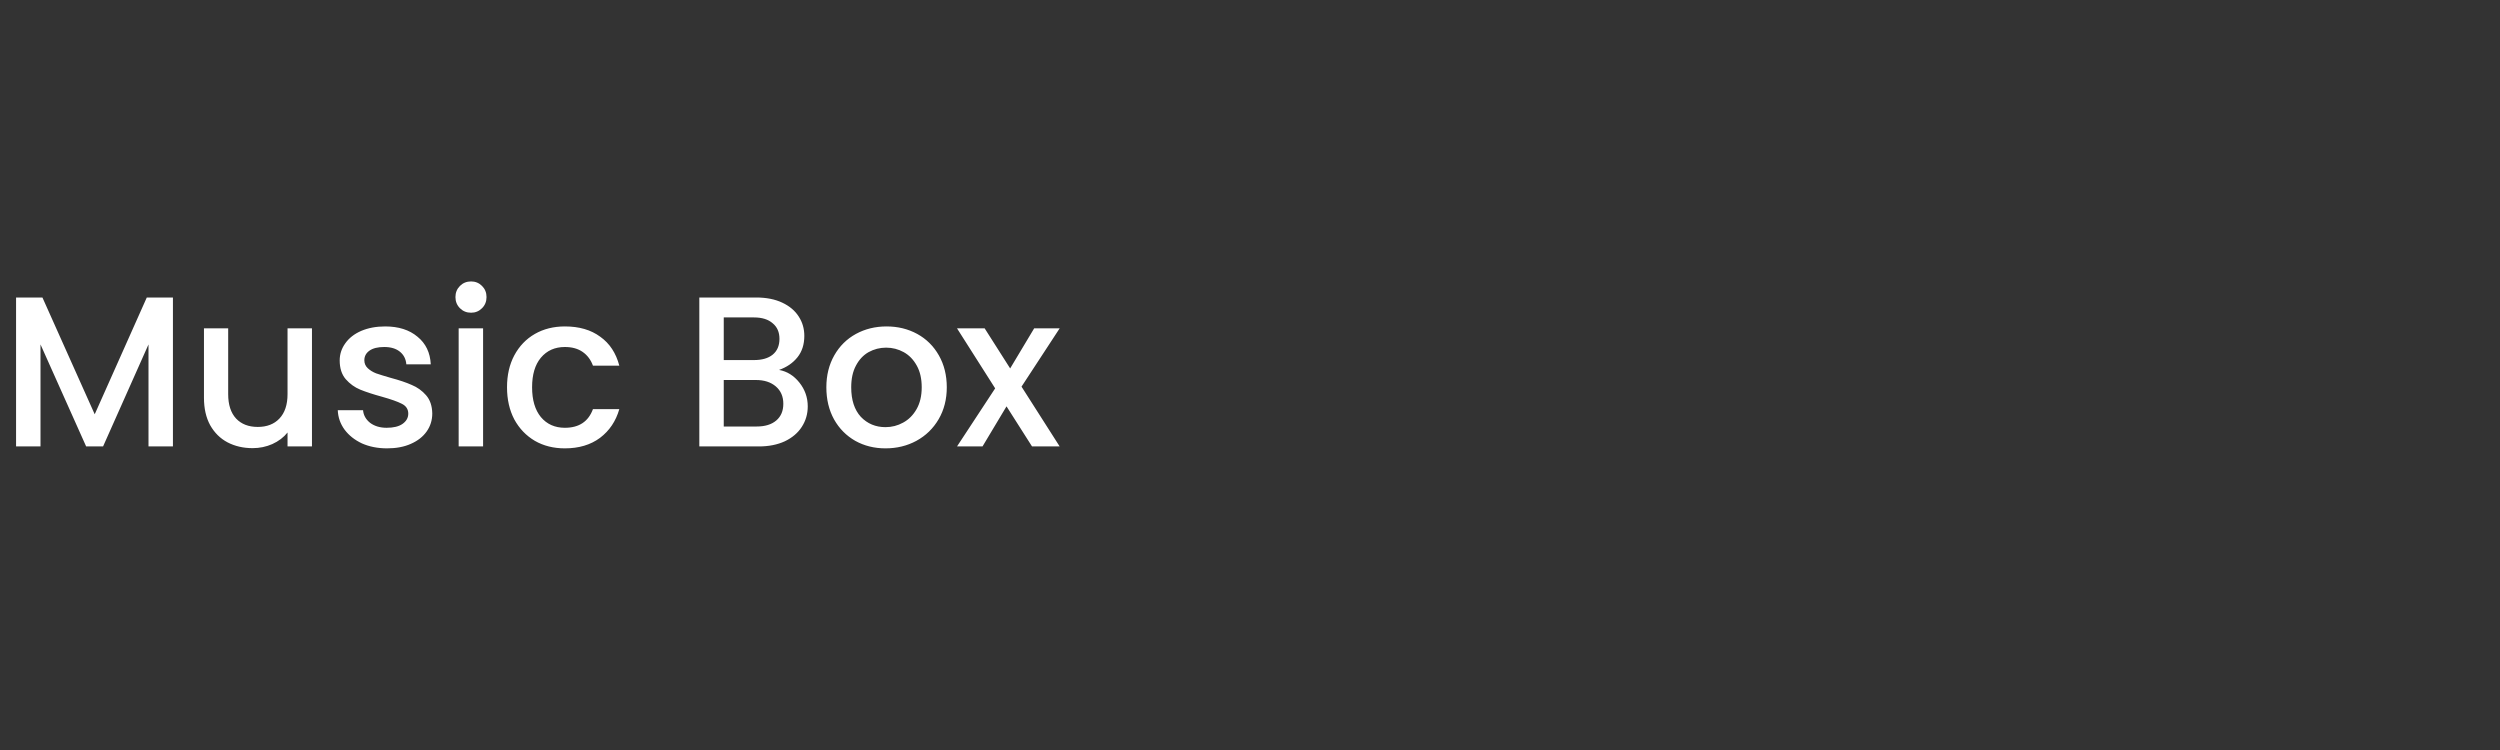 <svg xmlns="http://www.w3.org/2000/svg" fill="none" viewBox="0 0 140 42" height="42" width="140">
<rect x="0" y="0" width="140" height="42" fill="#333333" stroke="none"/>
<path fill="white" d="M9.684 16.66V25H8.316V19.288L5.772 25H4.824L2.268 19.288V25H0.9V16.66H2.376L5.304 23.2L8.22 16.66H9.684ZM17.47 18.388V25H16.102V24.22C15.886 24.492 15.602 24.708 15.25 24.868C14.906 25.02 14.538 25.096 14.146 25.096C13.626 25.096 13.158 24.988 12.742 24.772C12.334 24.556 12.01 24.236 11.77 23.812C11.538 23.388 11.422 22.876 11.422 22.276V18.388H12.778V22.072C12.778 22.664 12.926 23.12 13.222 23.44C13.518 23.752 13.922 23.908 14.434 23.908C14.946 23.908 15.35 23.752 15.646 23.44C15.95 23.12 16.102 22.664 16.102 22.072V18.388H17.47ZM21.675 25.108C21.155 25.108 20.687 25.016 20.271 24.832C19.863 24.64 19.539 24.384 19.299 24.064C19.059 23.736 18.931 23.372 18.915 22.972H20.331C20.355 23.252 20.487 23.488 20.727 23.68C20.975 23.864 21.283 23.956 21.651 23.956C22.035 23.956 22.331 23.884 22.539 23.74C22.755 23.588 22.863 23.396 22.863 23.164C22.863 22.916 22.743 22.732 22.503 22.612C22.271 22.492 21.899 22.36 21.387 22.216C20.891 22.08 20.487 21.948 20.175 21.82C19.863 21.692 19.591 21.496 19.359 21.232C19.135 20.968 19.023 20.62 19.023 20.188C19.023 19.836 19.127 19.516 19.335 19.228C19.543 18.932 19.839 18.7 20.223 18.532C20.615 18.364 21.063 18.28 21.567 18.28C22.319 18.28 22.923 18.472 23.379 18.856C23.843 19.232 24.091 19.748 24.123 20.404H22.755C22.731 20.108 22.611 19.872 22.395 19.696C22.179 19.52 21.887 19.432 21.519 19.432C21.159 19.432 20.883 19.5 20.691 19.636C20.499 19.772 20.403 19.952 20.403 20.176C20.403 20.352 20.467 20.5 20.595 20.62C20.723 20.74 20.879 20.836 21.063 20.908C21.247 20.972 21.519 21.056 21.879 21.16C22.359 21.288 22.751 21.42 23.055 21.556C23.367 21.684 23.635 21.876 23.859 22.132C24.083 22.388 24.199 22.728 24.207 23.152C24.207 23.528 24.103 23.864 23.895 24.16C23.687 24.456 23.391 24.688 23.007 24.856C22.631 25.024 22.187 25.108 21.675 25.108ZM26.381 17.512C26.133 17.512 25.925 17.428 25.757 17.26C25.589 17.092 25.505 16.884 25.505 16.636C25.505 16.388 25.589 16.18 25.757 16.012C25.925 15.844 26.133 15.76 26.381 15.76C26.621 15.76 26.825 15.844 26.993 16.012C27.161 16.18 27.245 16.388 27.245 16.636C27.245 16.884 27.161 17.092 26.993 17.26C26.825 17.428 26.621 17.512 26.381 17.512ZM27.053 18.388V25H25.685V18.388H27.053ZM28.393 21.688C28.393 21.008 28.529 20.412 28.801 19.9C29.081 19.38 29.465 18.98 29.953 18.7C30.441 18.42 31.001 18.28 31.633 18.28C32.433 18.28 33.093 18.472 33.613 18.856C34.141 19.232 34.497 19.772 34.681 20.476H33.205C33.085 20.148 32.893 19.892 32.629 19.708C32.365 19.524 32.033 19.432 31.633 19.432C31.073 19.432 30.625 19.632 30.289 20.032C29.961 20.424 29.797 20.976 29.797 21.688C29.797 22.4 29.961 22.956 30.289 23.356C30.625 23.756 31.073 23.956 31.633 23.956C32.425 23.956 32.949 23.608 33.205 22.912H34.681C34.489 23.584 34.129 24.12 33.601 24.52C33.073 24.912 32.417 25.108 31.633 25.108C31.001 25.108 30.441 24.968 29.953 24.688C29.465 24.4 29.081 24 28.801 23.488C28.529 22.968 28.393 22.368 28.393 21.688ZM43.626 20.716C44.074 20.796 44.454 21.032 44.766 21.424C45.078 21.816 45.234 22.26 45.234 22.756C45.234 23.18 45.122 23.564 44.898 23.908C44.682 24.244 44.366 24.512 43.95 24.712C43.534 24.904 43.05 25 42.498 25H39.162V16.66H42.342C42.91 16.66 43.398 16.756 43.806 16.948C44.214 17.14 44.522 17.4 44.73 17.728C44.938 18.048 45.042 18.408 45.042 18.808C45.042 19.288 44.914 19.688 44.658 20.008C44.402 20.328 44.058 20.564 43.626 20.716ZM40.53 20.164H42.222C42.67 20.164 43.018 20.064 43.266 19.864C43.522 19.656 43.65 19.36 43.65 18.976C43.65 18.6 43.522 18.308 43.266 18.1C43.018 17.884 42.67 17.776 42.222 17.776H40.53V20.164ZM42.378 23.884C42.842 23.884 43.206 23.772 43.47 23.548C43.734 23.324 43.866 23.012 43.866 22.612C43.866 22.204 43.726 21.88 43.446 21.64C43.166 21.4 42.794 21.28 42.33 21.28H40.53V23.884H42.378ZM49.588 25.108C48.964 25.108 48.4 24.968 47.896 24.688C47.392 24.4 46.996 24 46.708 23.488C46.42 22.968 46.276 22.368 46.276 21.688C46.276 21.016 46.424 20.42 46.72 19.9C47.016 19.38 47.42 18.98 47.932 18.7C48.444 18.42 49.016 18.28 49.648 18.28C50.28 18.28 50.852 18.42 51.364 18.7C51.876 18.98 52.28 19.38 52.576 19.9C52.872 20.42 53.02 21.016 53.02 21.688C53.02 22.36 52.868 22.956 52.564 23.476C52.26 23.996 51.844 24.4 51.316 24.688C50.796 24.968 50.22 25.108 49.588 25.108ZM49.588 23.92C49.94 23.92 50.268 23.836 50.572 23.668C50.884 23.5 51.136 23.248 51.328 22.912C51.52 22.576 51.616 22.168 51.616 21.688C51.616 21.208 51.524 20.804 51.34 20.476C51.156 20.14 50.912 19.888 50.608 19.72C50.304 19.552 49.976 19.468 49.624 19.468C49.272 19.468 48.944 19.552 48.64 19.72C48.344 19.888 48.108 20.14 47.932 20.476C47.756 20.804 47.668 21.208 47.668 21.688C47.668 22.4 47.848 22.952 48.208 23.344C48.576 23.728 49.036 23.92 49.588 23.92ZM57.205 21.652L59.341 25H57.793L56.365 22.756L55.021 25H53.593L55.729 21.748L53.593 18.388H55.141L56.569 20.632L57.913 18.388H59.341L57.205 21.652Z"></path>
</svg>

